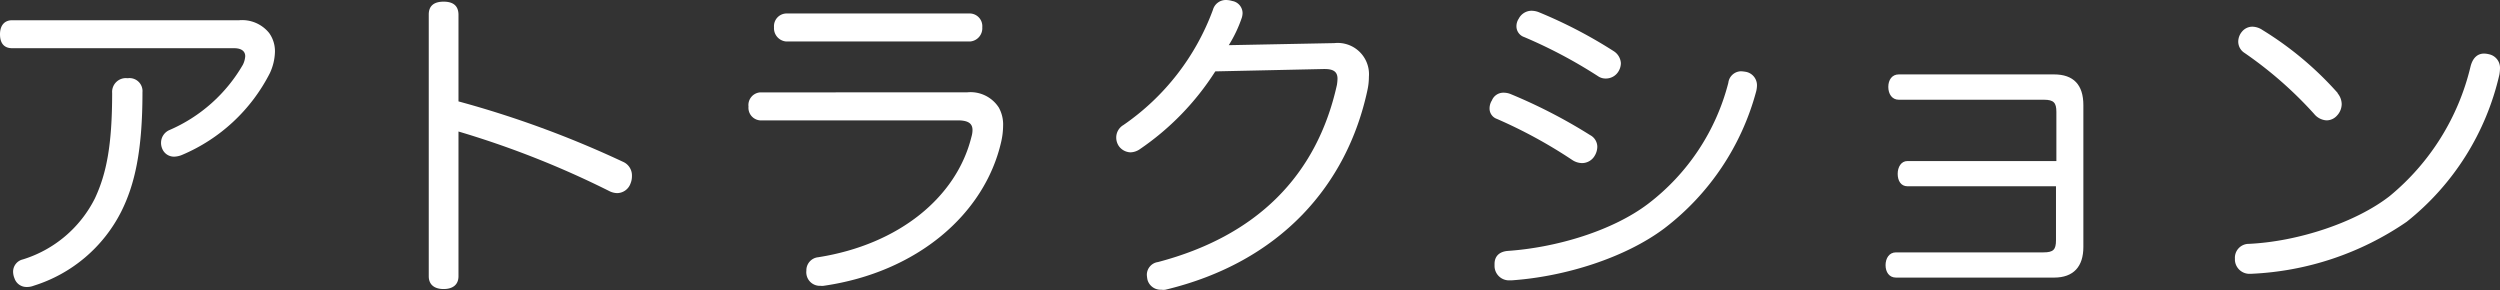 <svg xmlns="http://www.w3.org/2000/svg" viewBox="0 0 255.68 29.67"><rect x="0" y="0" width="255.68" height="29.67" fill="#333333" stroke="none"/><defs><style>.cls-1{fill:#fff;}</style></defs><g id="Layer_2" data-name="Layer 2"><g id="Layer_1-2" data-name="Layer 1"><path class="cls-1" d="M24.46,2.07a3.54,3.54,0,0,1,3.07,1.31,3.19,3.19,0,0,1,.59,1.93,5.48,5.48,0,0,1-.52,2.17,17.88,17.88,0,0,1-9,8.37,2.23,2.23,0,0,1-.76.17,1.29,1.29,0,0,1-1.17-.65,1.54,1.54,0,0,1-.2-.76,1.42,1.42,0,0,1,.86-1.31,16,16,0,0,0,7.51-6.68,2.29,2.29,0,0,0,.24-.87c0-.48-.35-.82-1.14-.82H1.24C.41,4.93,0,4.41,0,3.51S.45,2.07,1.24,2.07ZM14.57,9.44c0,6-.79,9.44-2.17,12.2a15.05,15.05,0,0,1-8.95,7.58,1.88,1.88,0,0,1-.73.13,1.29,1.29,0,0,1-1.24-.89,1.81,1.81,0,0,1-.14-.69,1.29,1.29,0,0,1,1-1.24,12.3,12.3,0,0,0,7.38-6.27c1.17-2.52,1.75-5.41,1.75-10.75A1.41,1.41,0,0,1,13.06,8,1.33,1.33,0,0,1,14.57,9.44Z"/><path class="cls-1" d="M46.89,28.25c0,.93-.66,1.31-1.52,1.31s-1.52-.38-1.52-1.31V1.48c0-.93.59-1.31,1.52-1.31s1.52.38,1.52,1.35v8.85A103.67,103.67,0,0,1,63.7,16.54,1.52,1.52,0,0,1,64.63,18a1.91,1.91,0,0,1-.14.75,1.47,1.47,0,0,1-1.38,1,1.89,1.89,0,0,1-.72-.17,94.15,94.15,0,0,0-15.5-6.13Z"/><path class="cls-1" d="M98.94,9.44A3.44,3.44,0,0,1,102.15,11a3.56,3.56,0,0,1,.44,1.86,7.73,7.73,0,0,1-.2,1.66c-1.69,7.37-8.58,13.33-18.16,14.71a1.12,1.12,0,0,1-.31,0A1.38,1.38,0,0,1,82.47,28a1.12,1.12,0,0,1,0-.31,1.34,1.34,0,0,1,1.2-1.38C92,25,97.84,20.12,99.35,14a2.53,2.53,0,0,0,.11-.69c0-.65-.38-1-1.52-1H77.72a1.29,1.29,0,0,1-1.17-1.41,1.3,1.3,0,0,1,1.17-1.45Zm.31-8.06a1.3,1.3,0,0,1,1.21,1.41,1.36,1.36,0,0,1-1.21,1.45H80.37a1.36,1.36,0,0,1-1.21-1.45,1.3,1.3,0,0,1,1.21-1.41Z"/><path class="cls-1" d="M124.29,7.3a27.46,27.46,0,0,1-7.78,8,1.75,1.75,0,0,1-.9.28,1.53,1.53,0,0,1-1.17-.62,1.55,1.55,0,0,1-.28-.9,1.48,1.48,0,0,1,.73-1.27A24.61,24.61,0,0,0,124.05,1a1.37,1.37,0,0,1,1.35-1,2.32,2.32,0,0,1,.62.1,1.27,1.27,0,0,1,1.06,1.24,1.76,1.76,0,0,1-.07.45,13.4,13.4,0,0,1-1.34,2.83l10.79-.21A3.2,3.2,0,0,1,140,7.86a6.36,6.36,0,0,1-.14,1.31c-2.07,9.75-8.92,17.64-20.67,20.46a1.5,1.5,0,0,1-.42,0,1.39,1.39,0,0,1-1.41-1,3.24,3.24,0,0,1-.07-.52,1.32,1.32,0,0,1,1.14-1.31c10.06-2.65,16.23-8.79,18.3-18.12a5,5,0,0,0,.06-.62c0-.66-.34-1-1.3-1h-.14Z"/><path class="cls-1" d="M162.63,13.82a1.36,1.36,0,0,1,.73,1.2,1.84,1.84,0,0,1-.28.93,1.5,1.5,0,0,1-1.27.73,1.85,1.85,0,0,1-1-.31,49.65,49.65,0,0,0-7.72-4.21,1.12,1.12,0,0,1-.75-1.07,1.52,1.52,0,0,1,.24-.82,1.26,1.26,0,0,1,1.17-.79,1.93,1.93,0,0,1,.72.13A54,54,0,0,1,162.63,13.82Zm17.06-5.07a2.86,2.86,0,0,1-.07.55,26.11,26.11,0,0,1-9.41,14.06c-4,3-10.13,4.93-15.6,5.31h-.18a1.48,1.48,0,0,1-1.58-1.42V27c0-.76.45-1.27,1.38-1.34,5-.35,10.71-2.07,14.33-4.82a22.61,22.61,0,0,0,8.2-12.37,1.33,1.33,0,0,1,1.31-1.18,3.94,3.94,0,0,1,.55.07A1.4,1.4,0,0,1,179.69,8.75ZM165.77,6.44a1.62,1.62,0,0,1-.21.8,1.5,1.5,0,0,1-1.34.79,1.34,1.34,0,0,1-.79-.24,49.51,49.51,0,0,0-7.55-4,1.16,1.16,0,0,1-.79-1.1,1.4,1.4,0,0,1,.24-.79,1.48,1.48,0,0,1,1.28-.8,2.1,2.1,0,0,1,.75.14,48.09,48.09,0,0,1,7.69,4A1.57,1.57,0,0,1,165.77,6.44Z"/><path class="cls-1" d="M210.31,11.44c0-.93-.27-1.24-1.27-1.24H194.19c-.69,0-1.07-.59-1.07-1.31s.38-1.28,1.07-1.28h15.88c2,0,3,1.07,3,3.14V25.26c0,2-1,3.13-3,3.13H193.91c-.72,0-1.07-.59-1.07-1.27s.35-1.31,1.07-1.31H209c1,0,1.27-.28,1.27-1.24V19.05H195.08c-.68,0-1-.58-1-1.27s.35-1.31,1-1.31h15.23Z"/><path class="cls-1" d="M255.68,7a4.34,4.34,0,0,1-.06.62,26.85,26.85,0,0,1-9.48,15.06A30.41,30.41,0,0,1,230.26,28h-.07a1.49,1.49,0,0,1-1.62-1.38v-.17A1.42,1.42,0,0,1,230,24.94c5.1-.24,11-2.23,14.4-4.89a24.51,24.51,0,0,0,8.27-13.26c.24-.93.76-1.31,1.38-1.31a2.24,2.24,0,0,1,.51.07A1.42,1.42,0,0,1,255.68,7Zm-16.6,2.55a1.77,1.77,0,0,1,.41,1.1,1.74,1.74,0,0,1-.48,1.17,1.44,1.44,0,0,1-1.07.49,1.77,1.77,0,0,1-1.27-.66,40.5,40.5,0,0,0-7.21-6.3,1.37,1.37,0,0,1-.55-1.11,1.6,1.6,0,0,1,.38-1,1.37,1.37,0,0,1,1.1-.51,1.92,1.92,0,0,1,1,.34A34.16,34.16,0,0,1,239.08,9.51Z"/></g></g></svg>